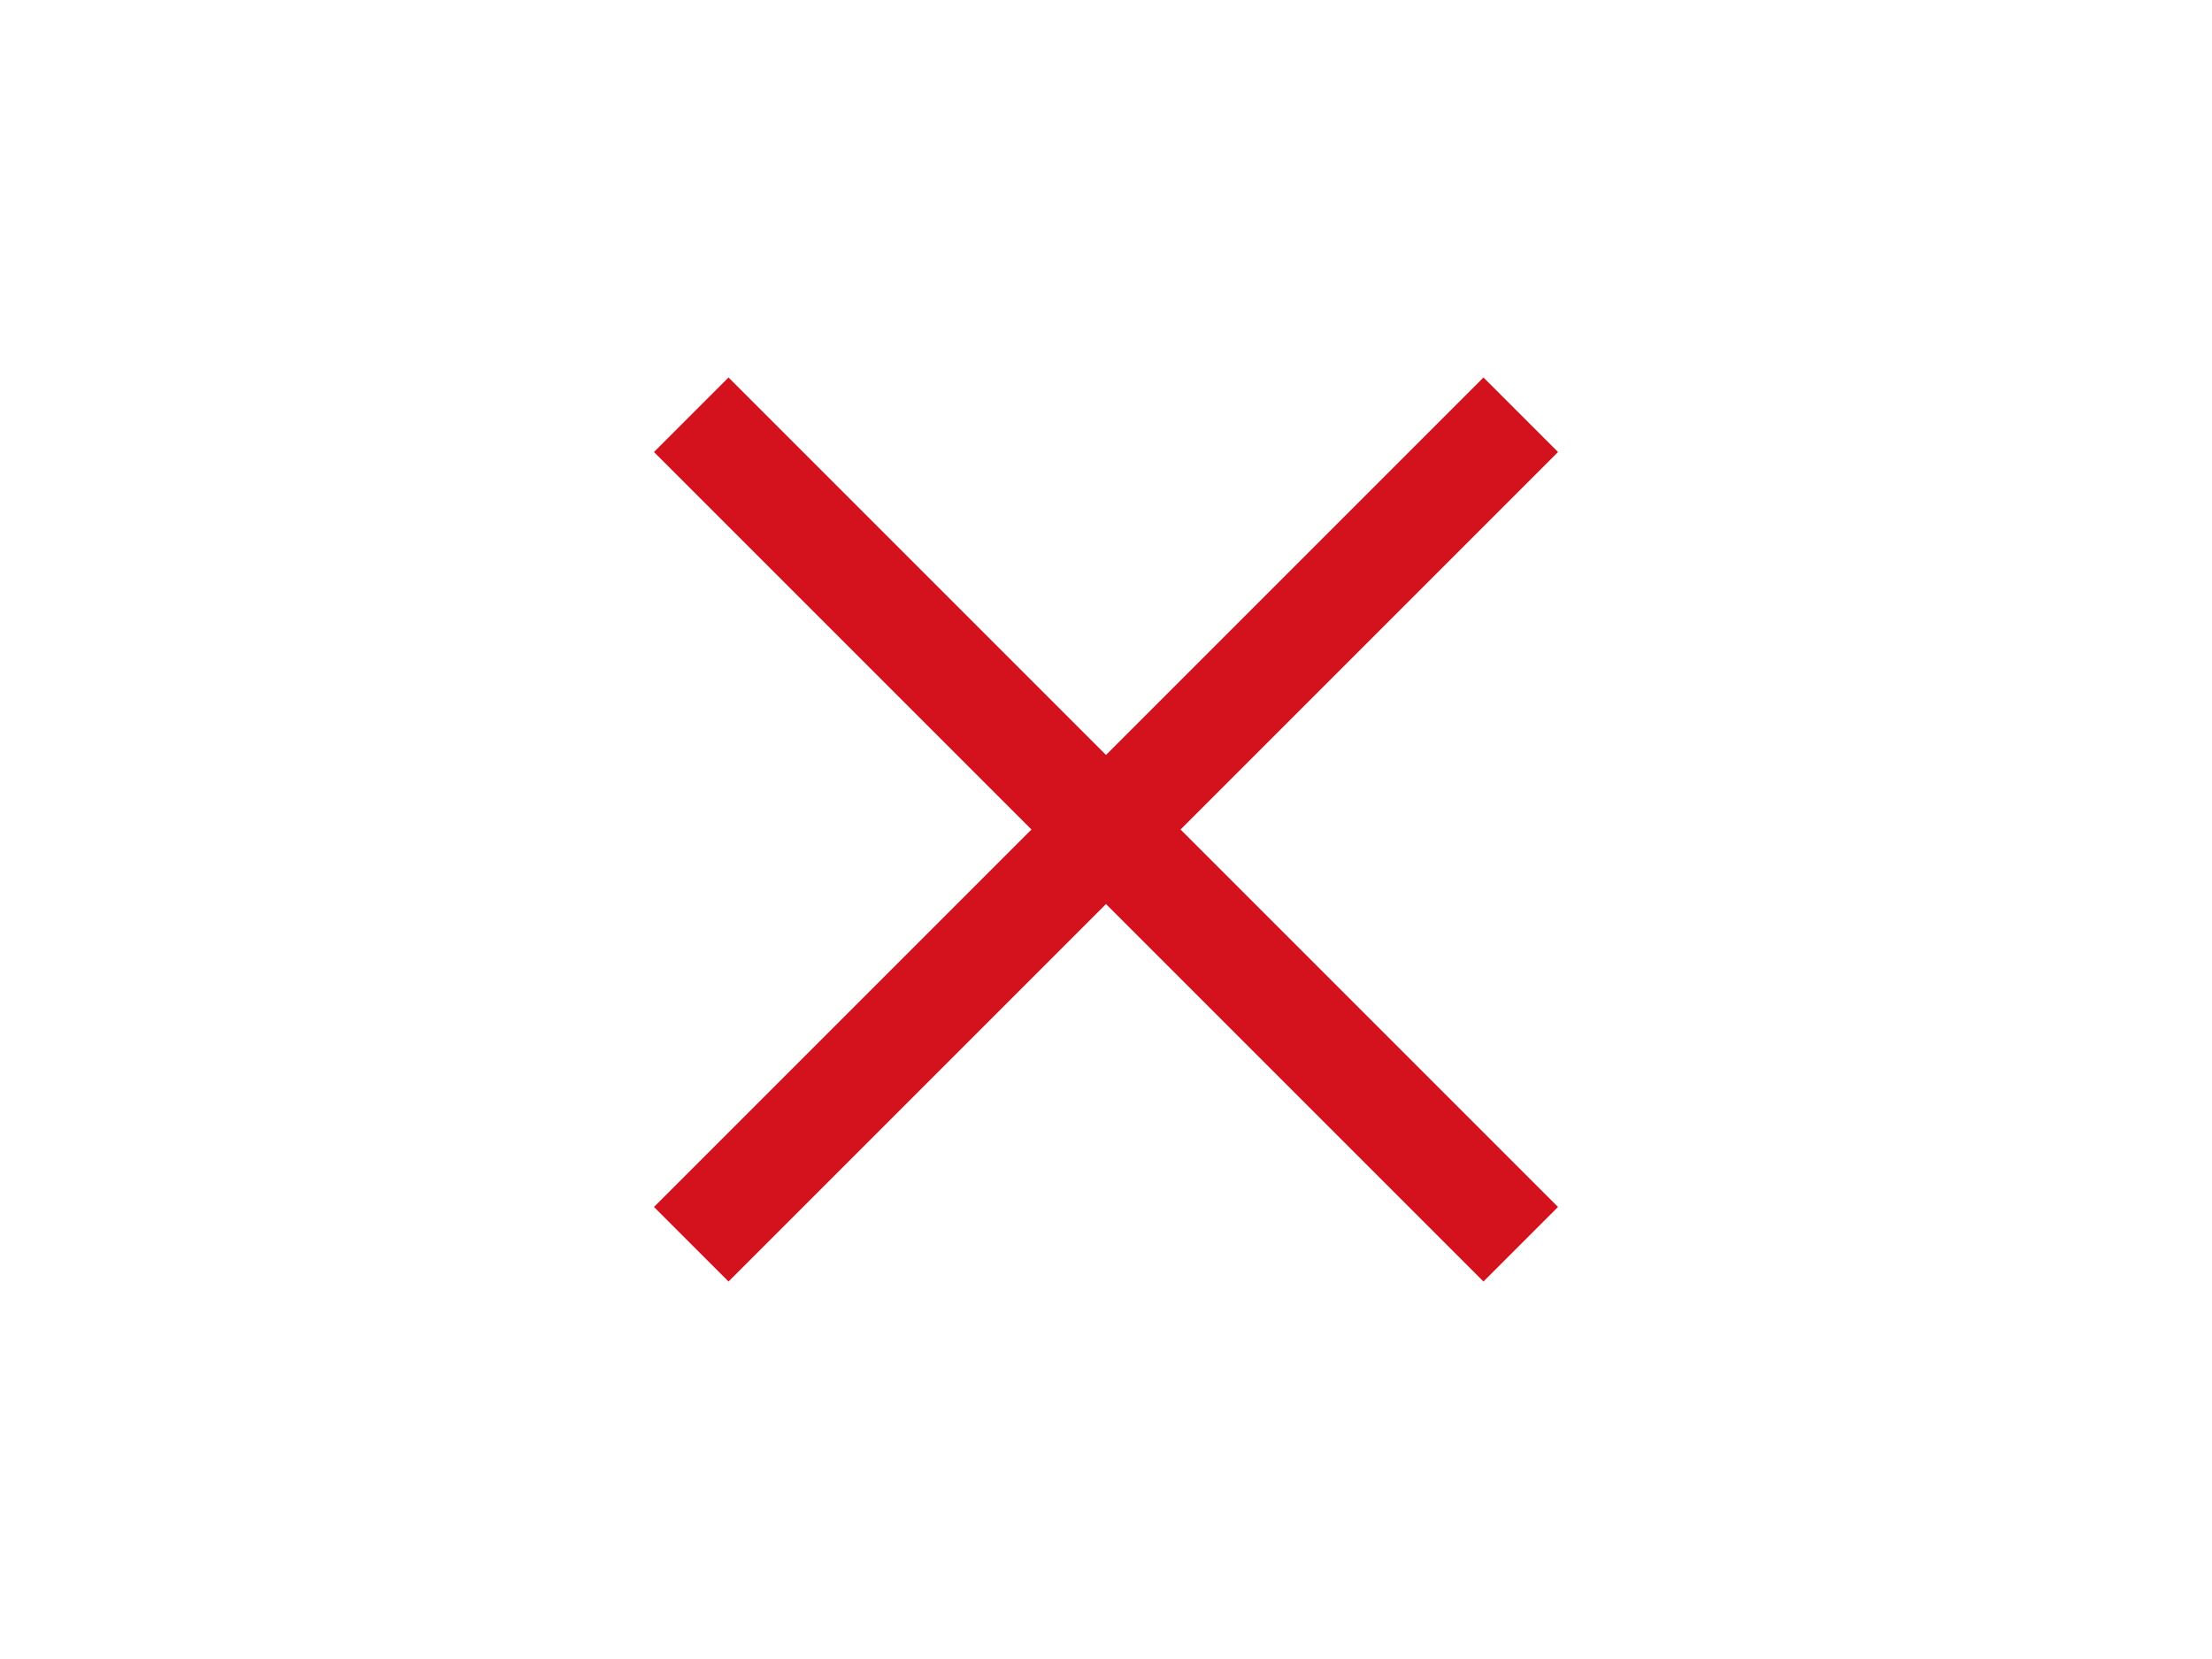 <?xml version="1.0" encoding="UTF-8"?>
<svg xmlns="http://www.w3.org/2000/svg" xmlns:xlink="http://www.w3.org/1999/xlink" width="32pt" height="24pt" viewBox="0 0 32 32" version="1.1">
<g id="surface1">
<path style=" stroke:none;fill-rule:nonzero;fill:#D4121E;fill-opacity:1;" d="M 8.719 7.281 L 7.281 8.719 L 14.562 16 L 7.281 23.281 L 8.719 24.719 L 16 17.438 L 23.281 24.719 L 24.719 23.281 L 17.438 16 L 24.719 8.719 L 23.281 7.281 L 16 14.562 Z "/>
</g>
</svg>
